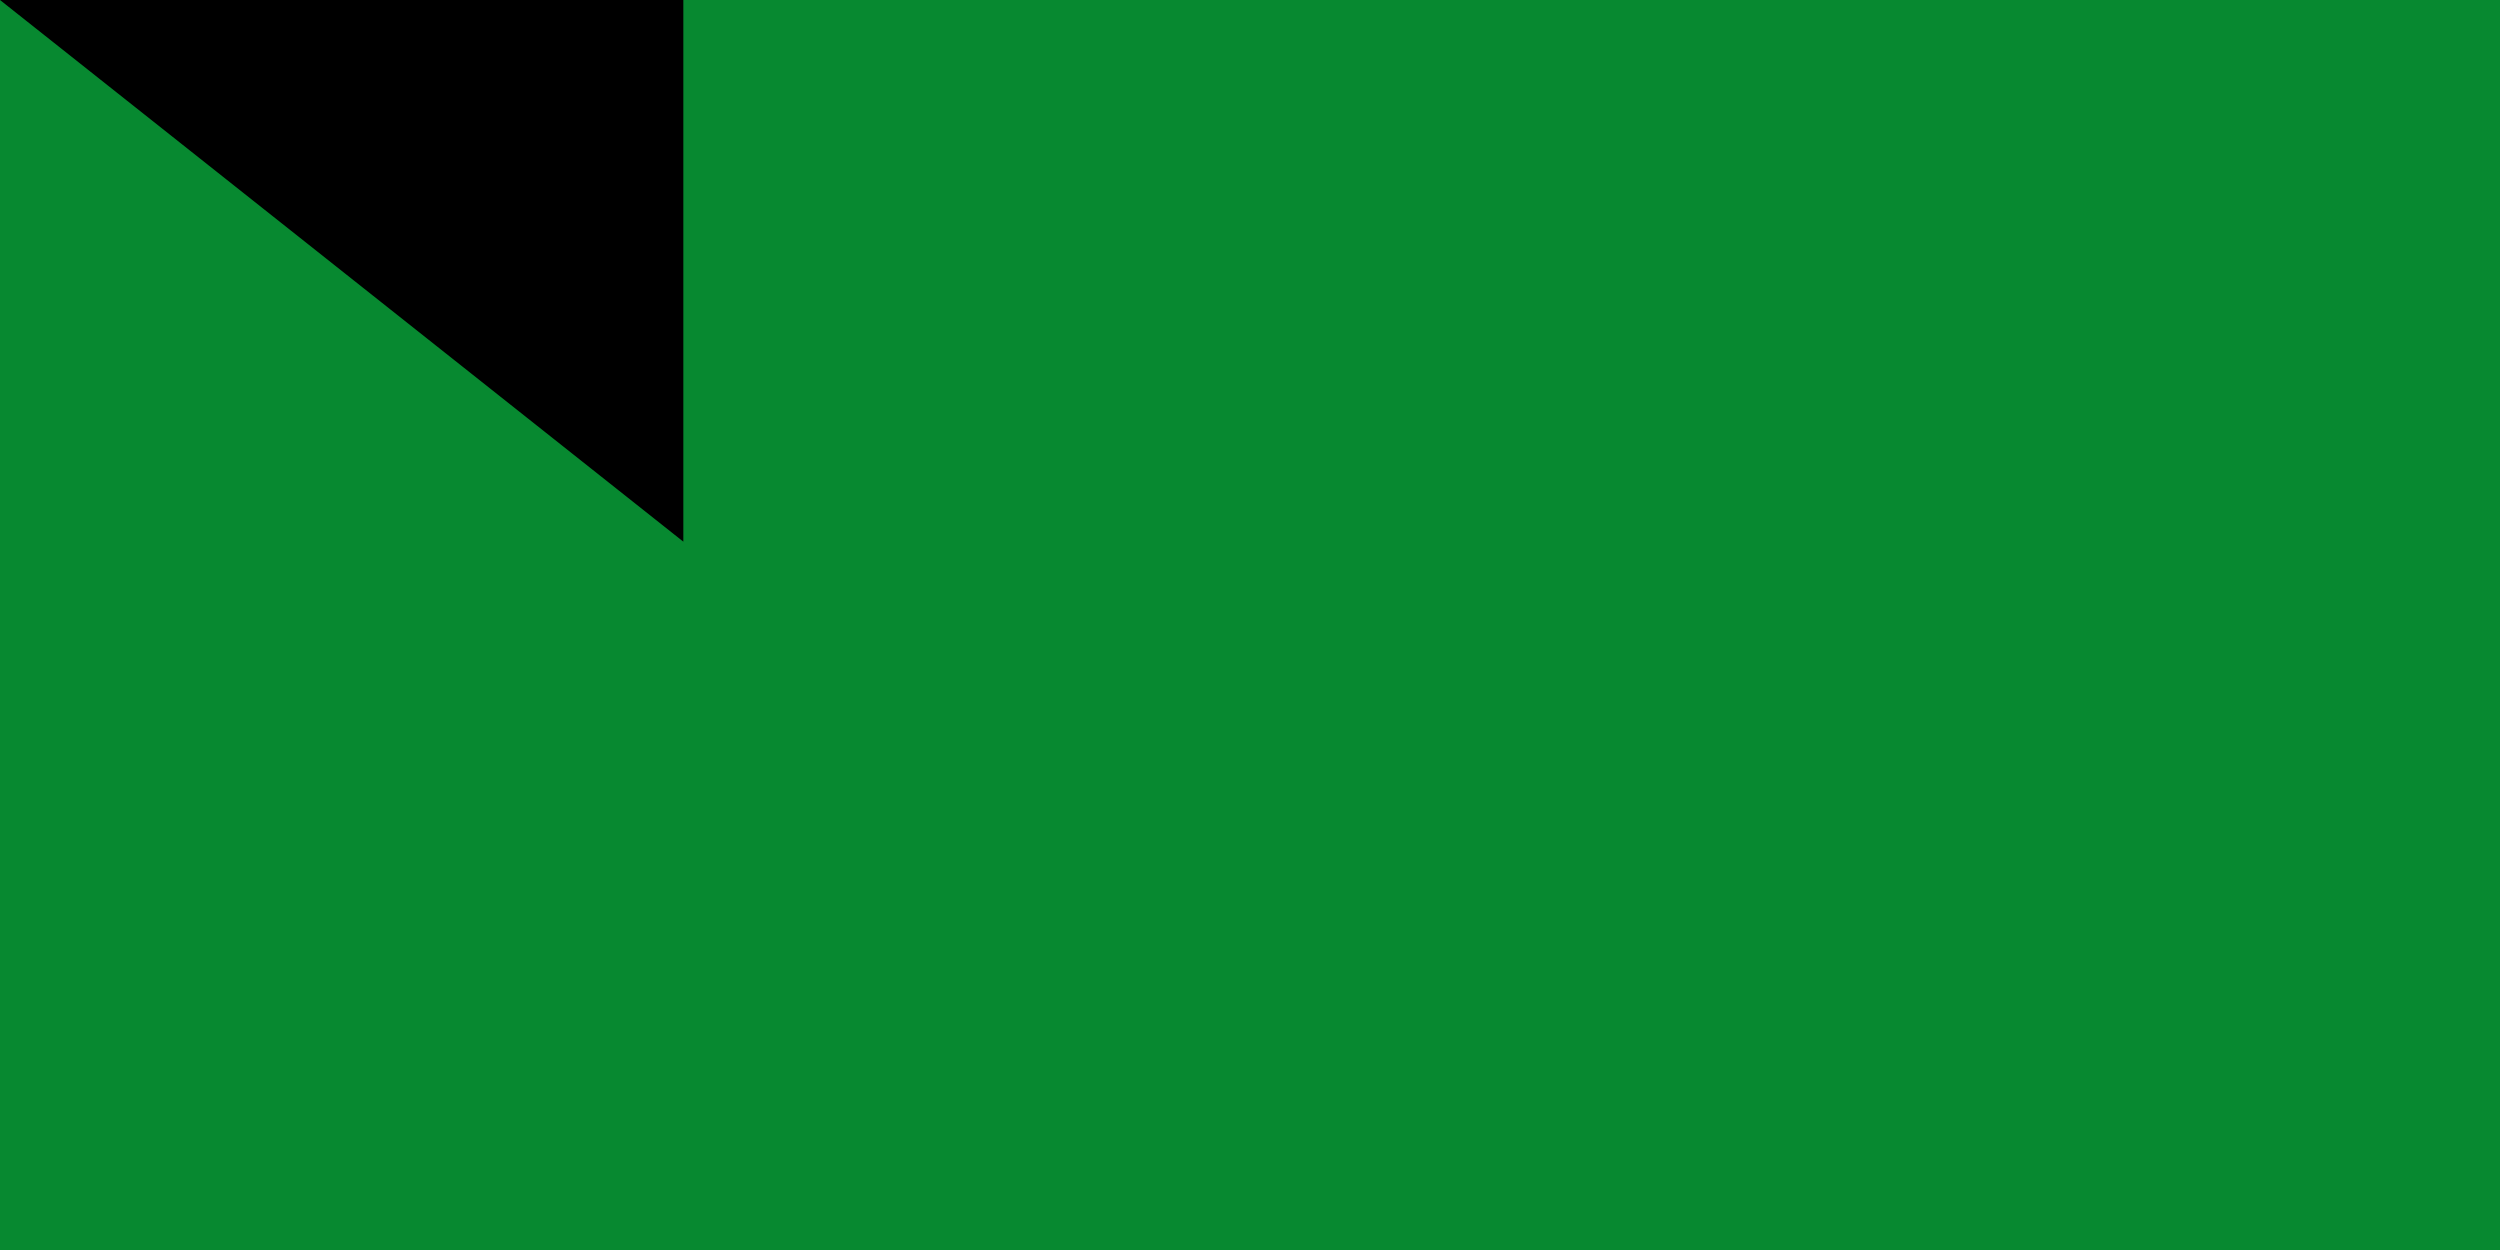 <svg xmlns="http://www.w3.org/2000/svg" xmlns:xlink="http://www.w3.org/1999/xlink" width="300" height="150"><path fill="#da121a" d="M0 0H1200V600H0z"/><path fill="#fcdd09" d="M0 0H1200V400H0z"/><path fill="#078930" d="M0 0H1200V200H0z"/><g transform="matrix(1.667,0,0,1.667,600,300)"><circle r="120" fill="#0f47af"/><g id="a"><path d="m 0,-96 -4.206,12.944 17.347,53.39 H -9.987 l -2.599,8 h 74.163 l 11.011,-8 H 21.553 Z" fill="#fcdd09"/><path d="M 0,44 V 96" transform="rotate(-144)" stroke="#fcdd09" stroke-width="4"/></g><use xlink:href="#a" transform="rotate(72)" width="100%" height="100%"/><use xlink:href="#a" transform="rotate(144)" width="100%" height="100%"/><use xlink:href="#a" transform="rotate(-144)" width="100%" height="100%"/><use xlink:href="#a" transform="rotate(-72)" width="100%" height="100%"/></g><path id="path-b7156" d="m m0 82 m0 65 m0 65 m0 65 m0 65 m0 65 m0 65 m0 65 m0 65 m0 65 m0 65 m0 65 m0 65 m0 65 m0 65 m0 65 m0 65 m0 65 m0 65 m0 65 m0 78 m0 100 m0 113 m0 57 m0 105 m0 72 m0 84 m0 66 m0 53 m0 79 m0 68 m0 106 m0 120 m0 103 m0 122 m0 48 m0 106 m0 108 m0 101 m0 87 m0 52 m0 116 m0 73 m0 118 m0 53 m0 109 m0 122 m0 90 m0 89 m0 107 m0 97 m0 81 m0 122 m0 81 m0 109 m0 78 m0 52 m0 109 m0 54 m0 43 m0 71 m0 89 m0 111 m0 105 m0 108 m0 57 m0 108 m0 80 m0 55 m0 90 m0 76 m0 118 m0 81 m0 68 m0 82 m0 65 m0 88 m0 111 m0 122 m0 103 m0 52 m0 84 m0 121 m0 114 m0 98 m0 103 m0 61 m0 61"/>
</svg>